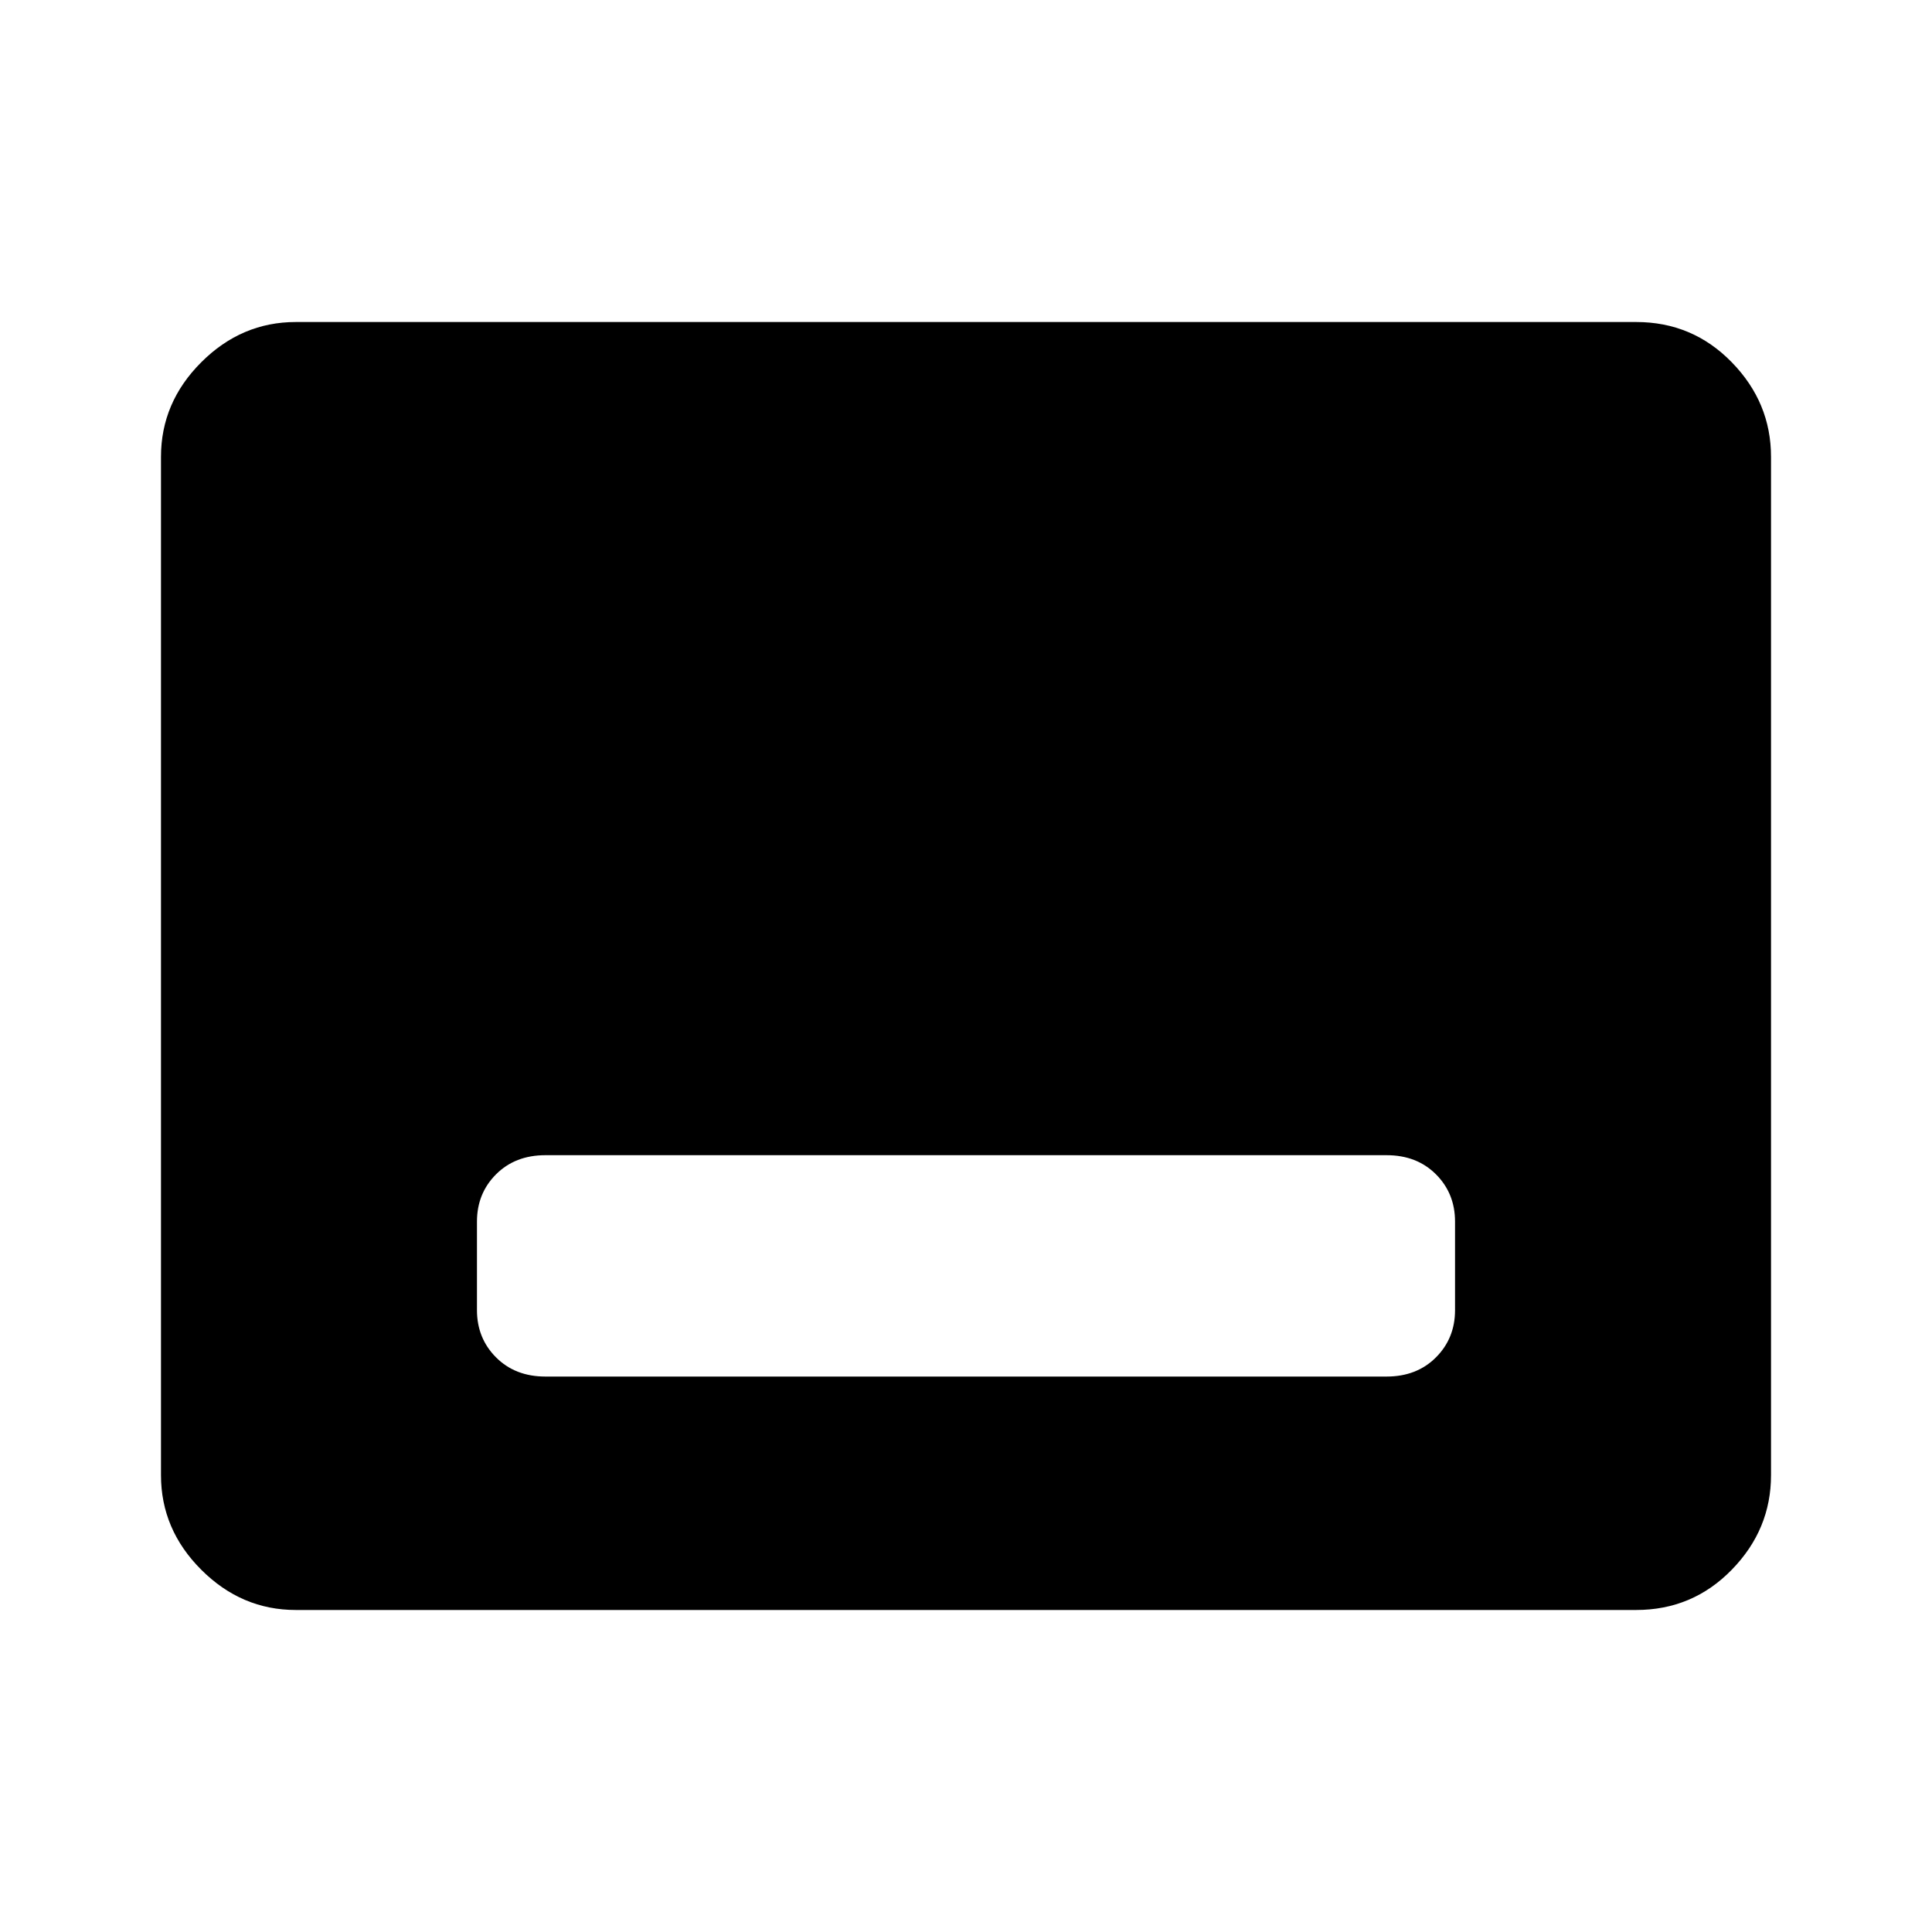 <svg xmlns="http://www.w3.org/2000/svg" height="40" width="40"><path d="M11.292 28.5h17.416q.625 0 1.021-.396.396-.396.396-.979v-1.833q0-.584-.396-.98-.396-.395-1.021-.395H11.292q-.625 0-1.021.395-.396.396-.396.98v1.833q0 .583.396.979t1.021.396Zm-5.167 4.833q-1.125 0-1.958-.833-.834-.833-.834-1.958V9.458q0-1.125.834-1.958.833-.833 1.958-.833h27.75q1.167 0 1.979.833.813.833.813 1.958v21.084q0 1.125-.813 1.958-.812.833-1.979.833Z"/></svg>